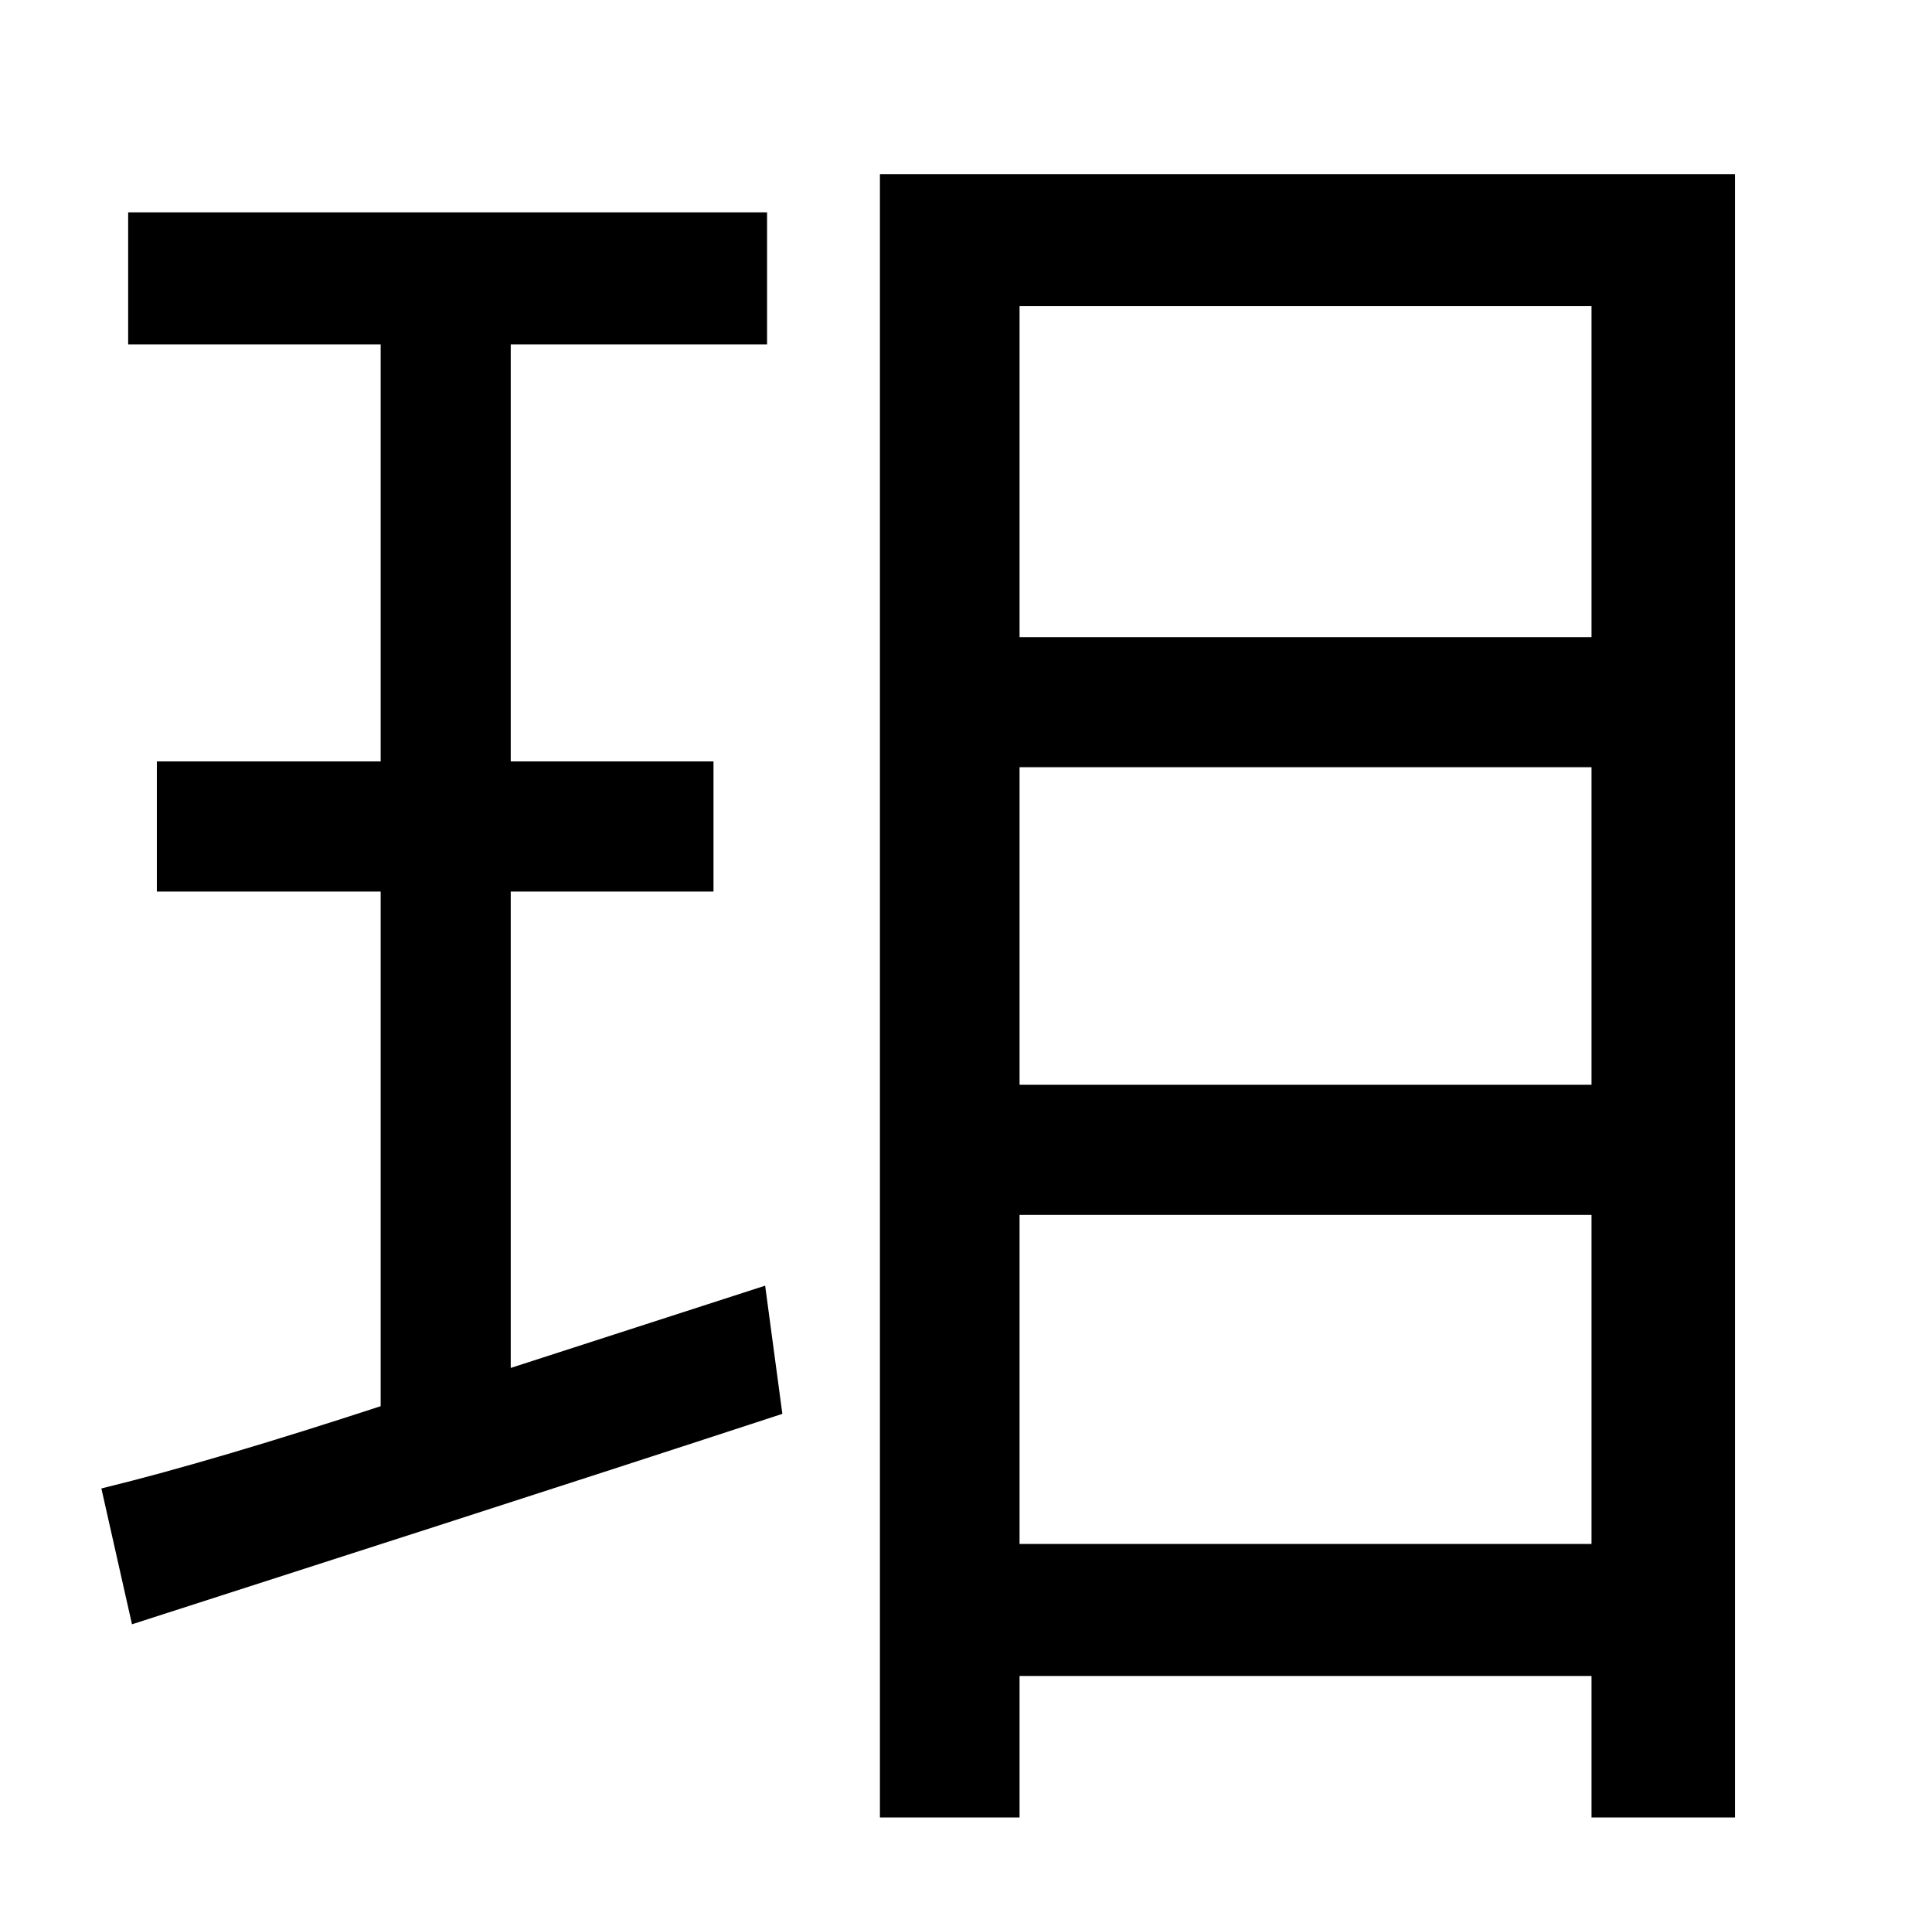 <?xml version="1.0" standalone="no"?>
<!DOCTYPE svg PUBLIC "-//W3C//DTD SVG 1.1//EN" "http://www.w3.org/Graphics/SVG/1.1/DTD/svg11.dtd" >
<svg xmlns="http://www.w3.org/2000/svg" xmlns:xlink="http://www.w3.org/1999/xlink" version="1.1" viewBox="-10 0 1010 1000">
   <path fill="currentColor"
d="M257 715l133 -43l9 67c-119 39 -247 80 -340 110l-16 -71c41 -10 91 -25 146 -43v-269h-117v-68h117v-218h-132v-69h334v69h-134v218h106v68h-106v249zM523 807h299v-172h-299v172zM822 401h-299v166h299v-166zM822 160h-299v173h299v-173zM450 91h447v859h-75v-74h-299
v74h-73v-859z" />
</svg>
